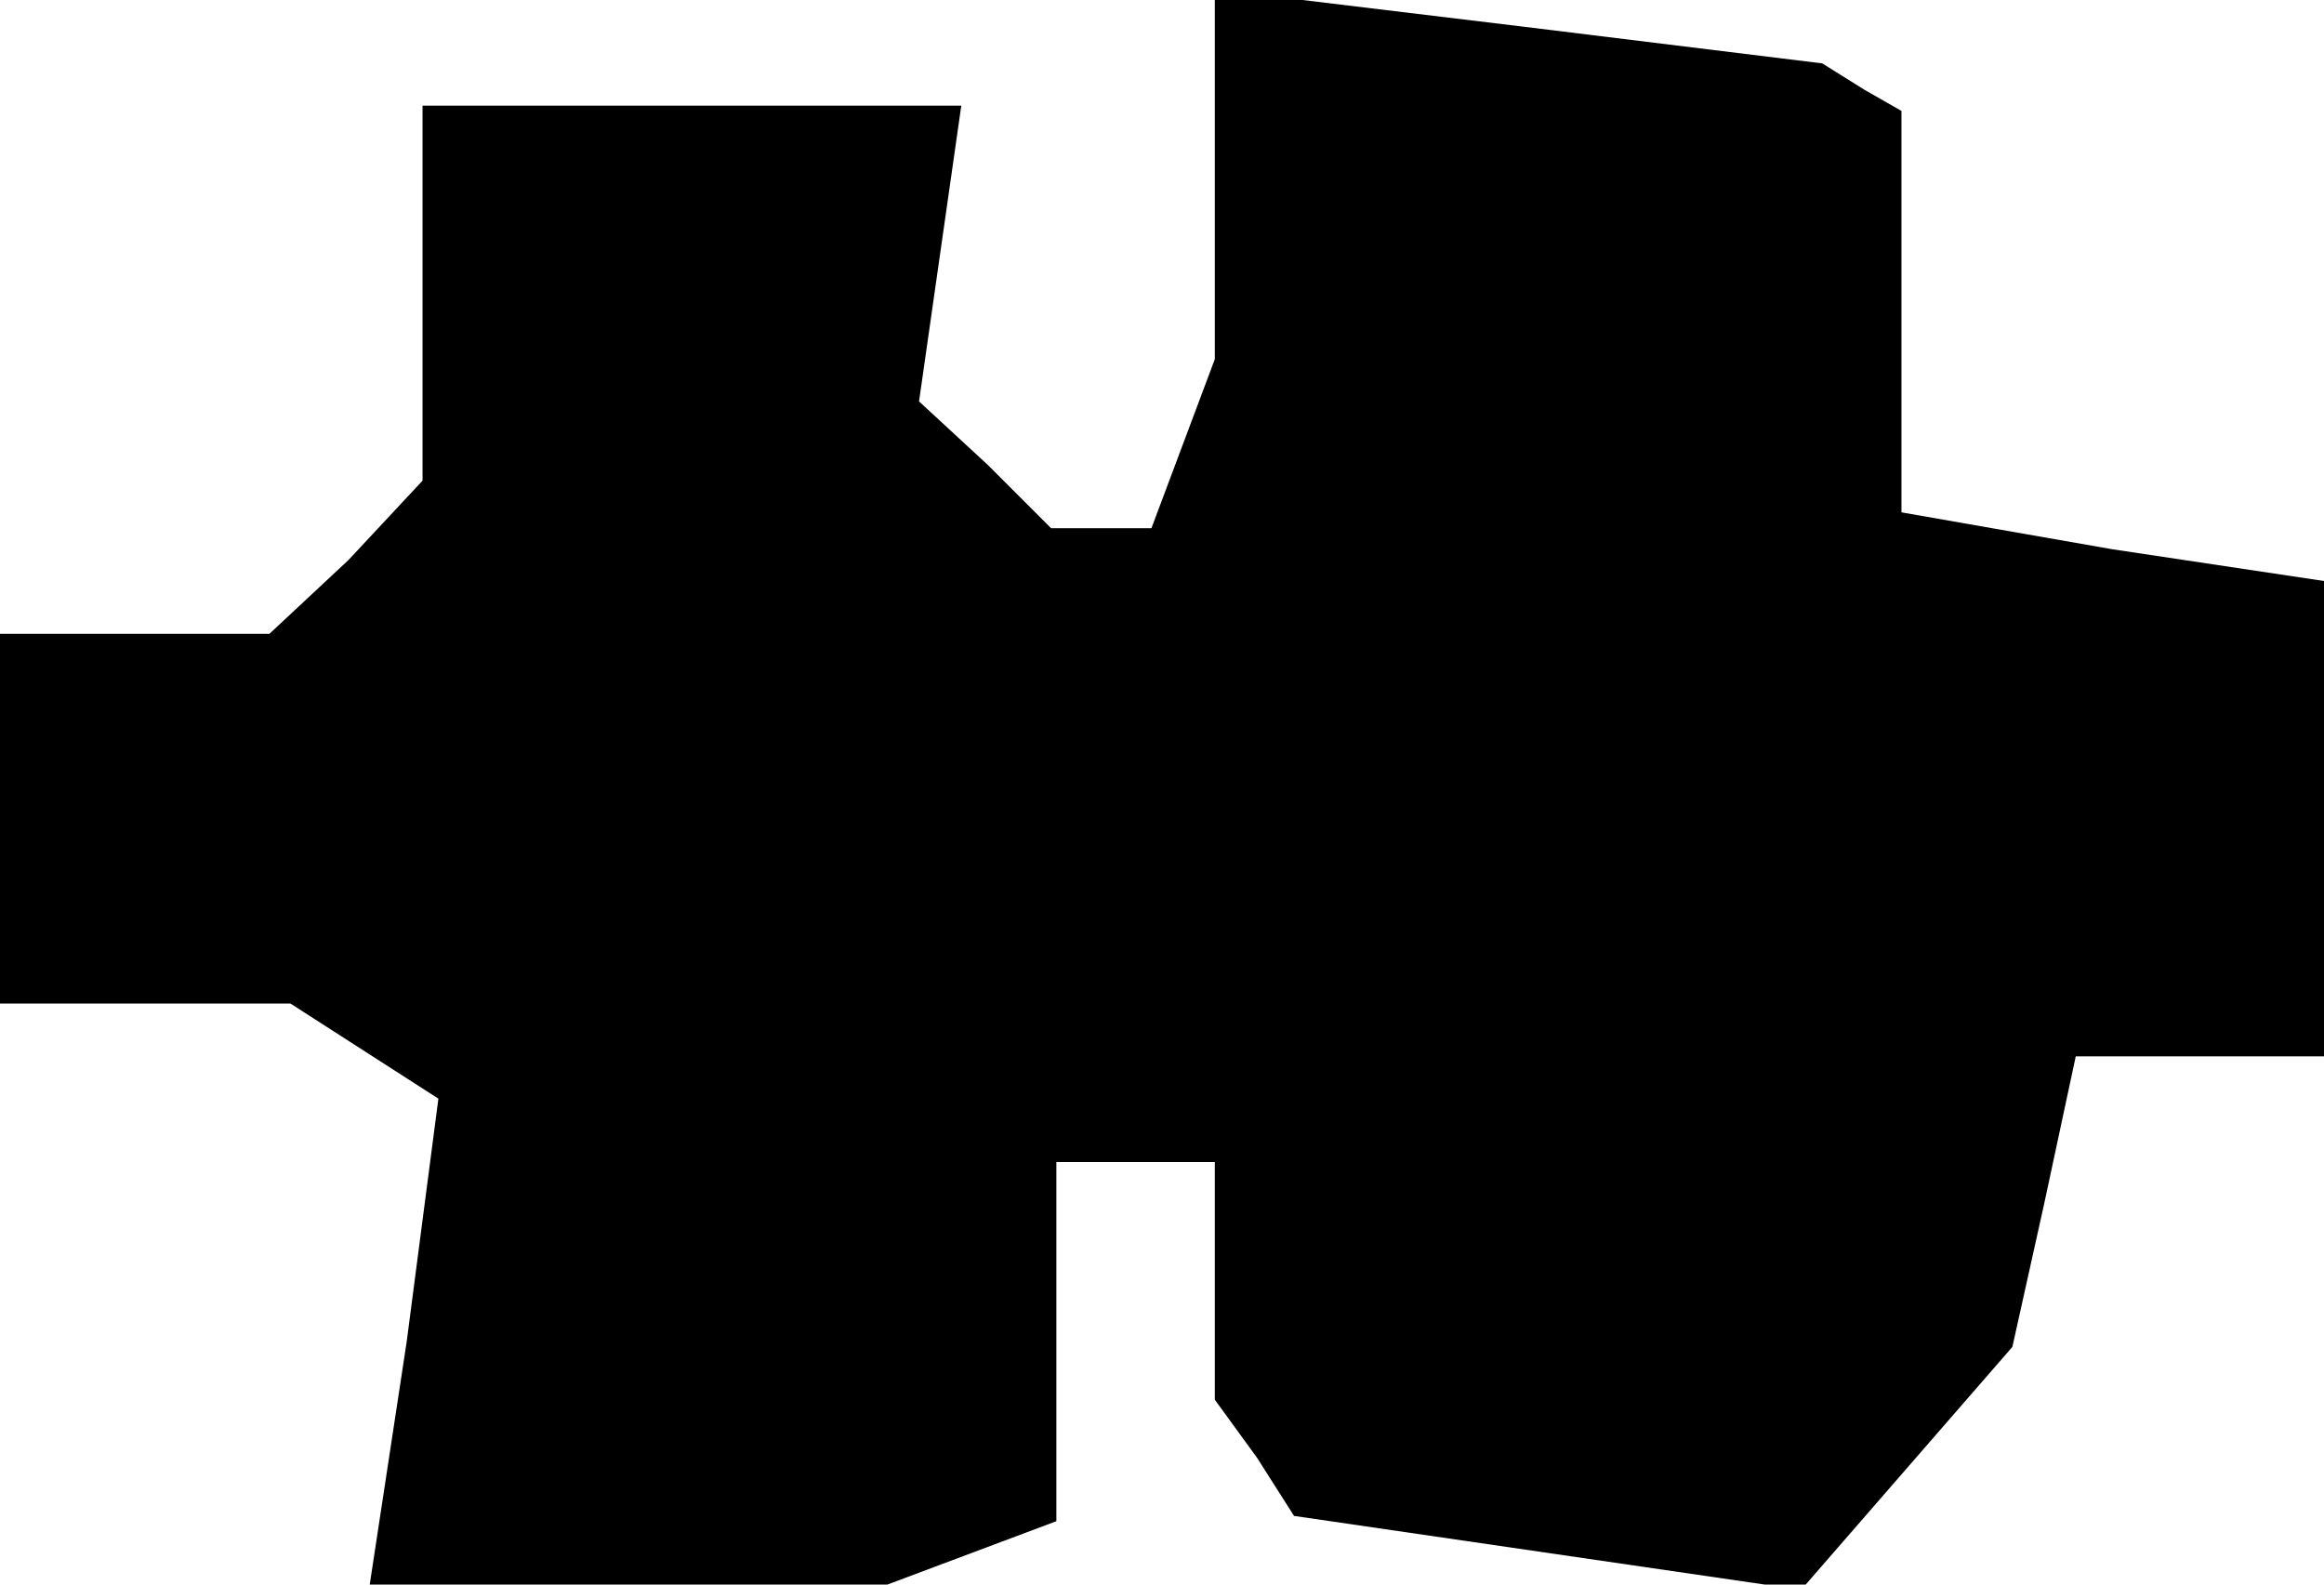 <?xml version="1.0" standalone="no"?>
<!DOCTYPE svg PUBLIC "-//W3C//DTD SVG 20010904//EN"
 "http://www.w3.org/TR/2001/REC-SVG-20010904/DTD/svg10.dtd">
<svg version="1.0" xmlns="http://www.w3.org/2000/svg"
 width="44pt" height="30pt" viewBox="0 0 44 30"
 preserveAspectRatio="xMidYMid meet">
<g transform="translate(0,30) scale(0.1,-0.1)"
fill="#000000" stroke="none">
<path d="M230 267 l0 -35 -6 -16 -6 -16 -9 0 -10 0 -12 12 -13 12 4 28 4 28
-51 0 -51 0 0 -36 0 -35 -14 -15 -15 -14 -25 0 -26 0 0 -35 0 -35 28 0 27 0
14 -9 14 -9 -6 -46 -7 -46 49 0 49 0 16 6 16 6 0 34 0 34 15 0 15 0 0 -22 0
-23 8 -11 7 -11 48 -7 48 -7 20 23 20 23 6 27 6 28 23 0 24 0 0 45 0 45 -40 6
-40 7 0 38 0 38 -7 4 -8 5 -57 7 -58 7 0 -35z"/>
</g>
</svg>
